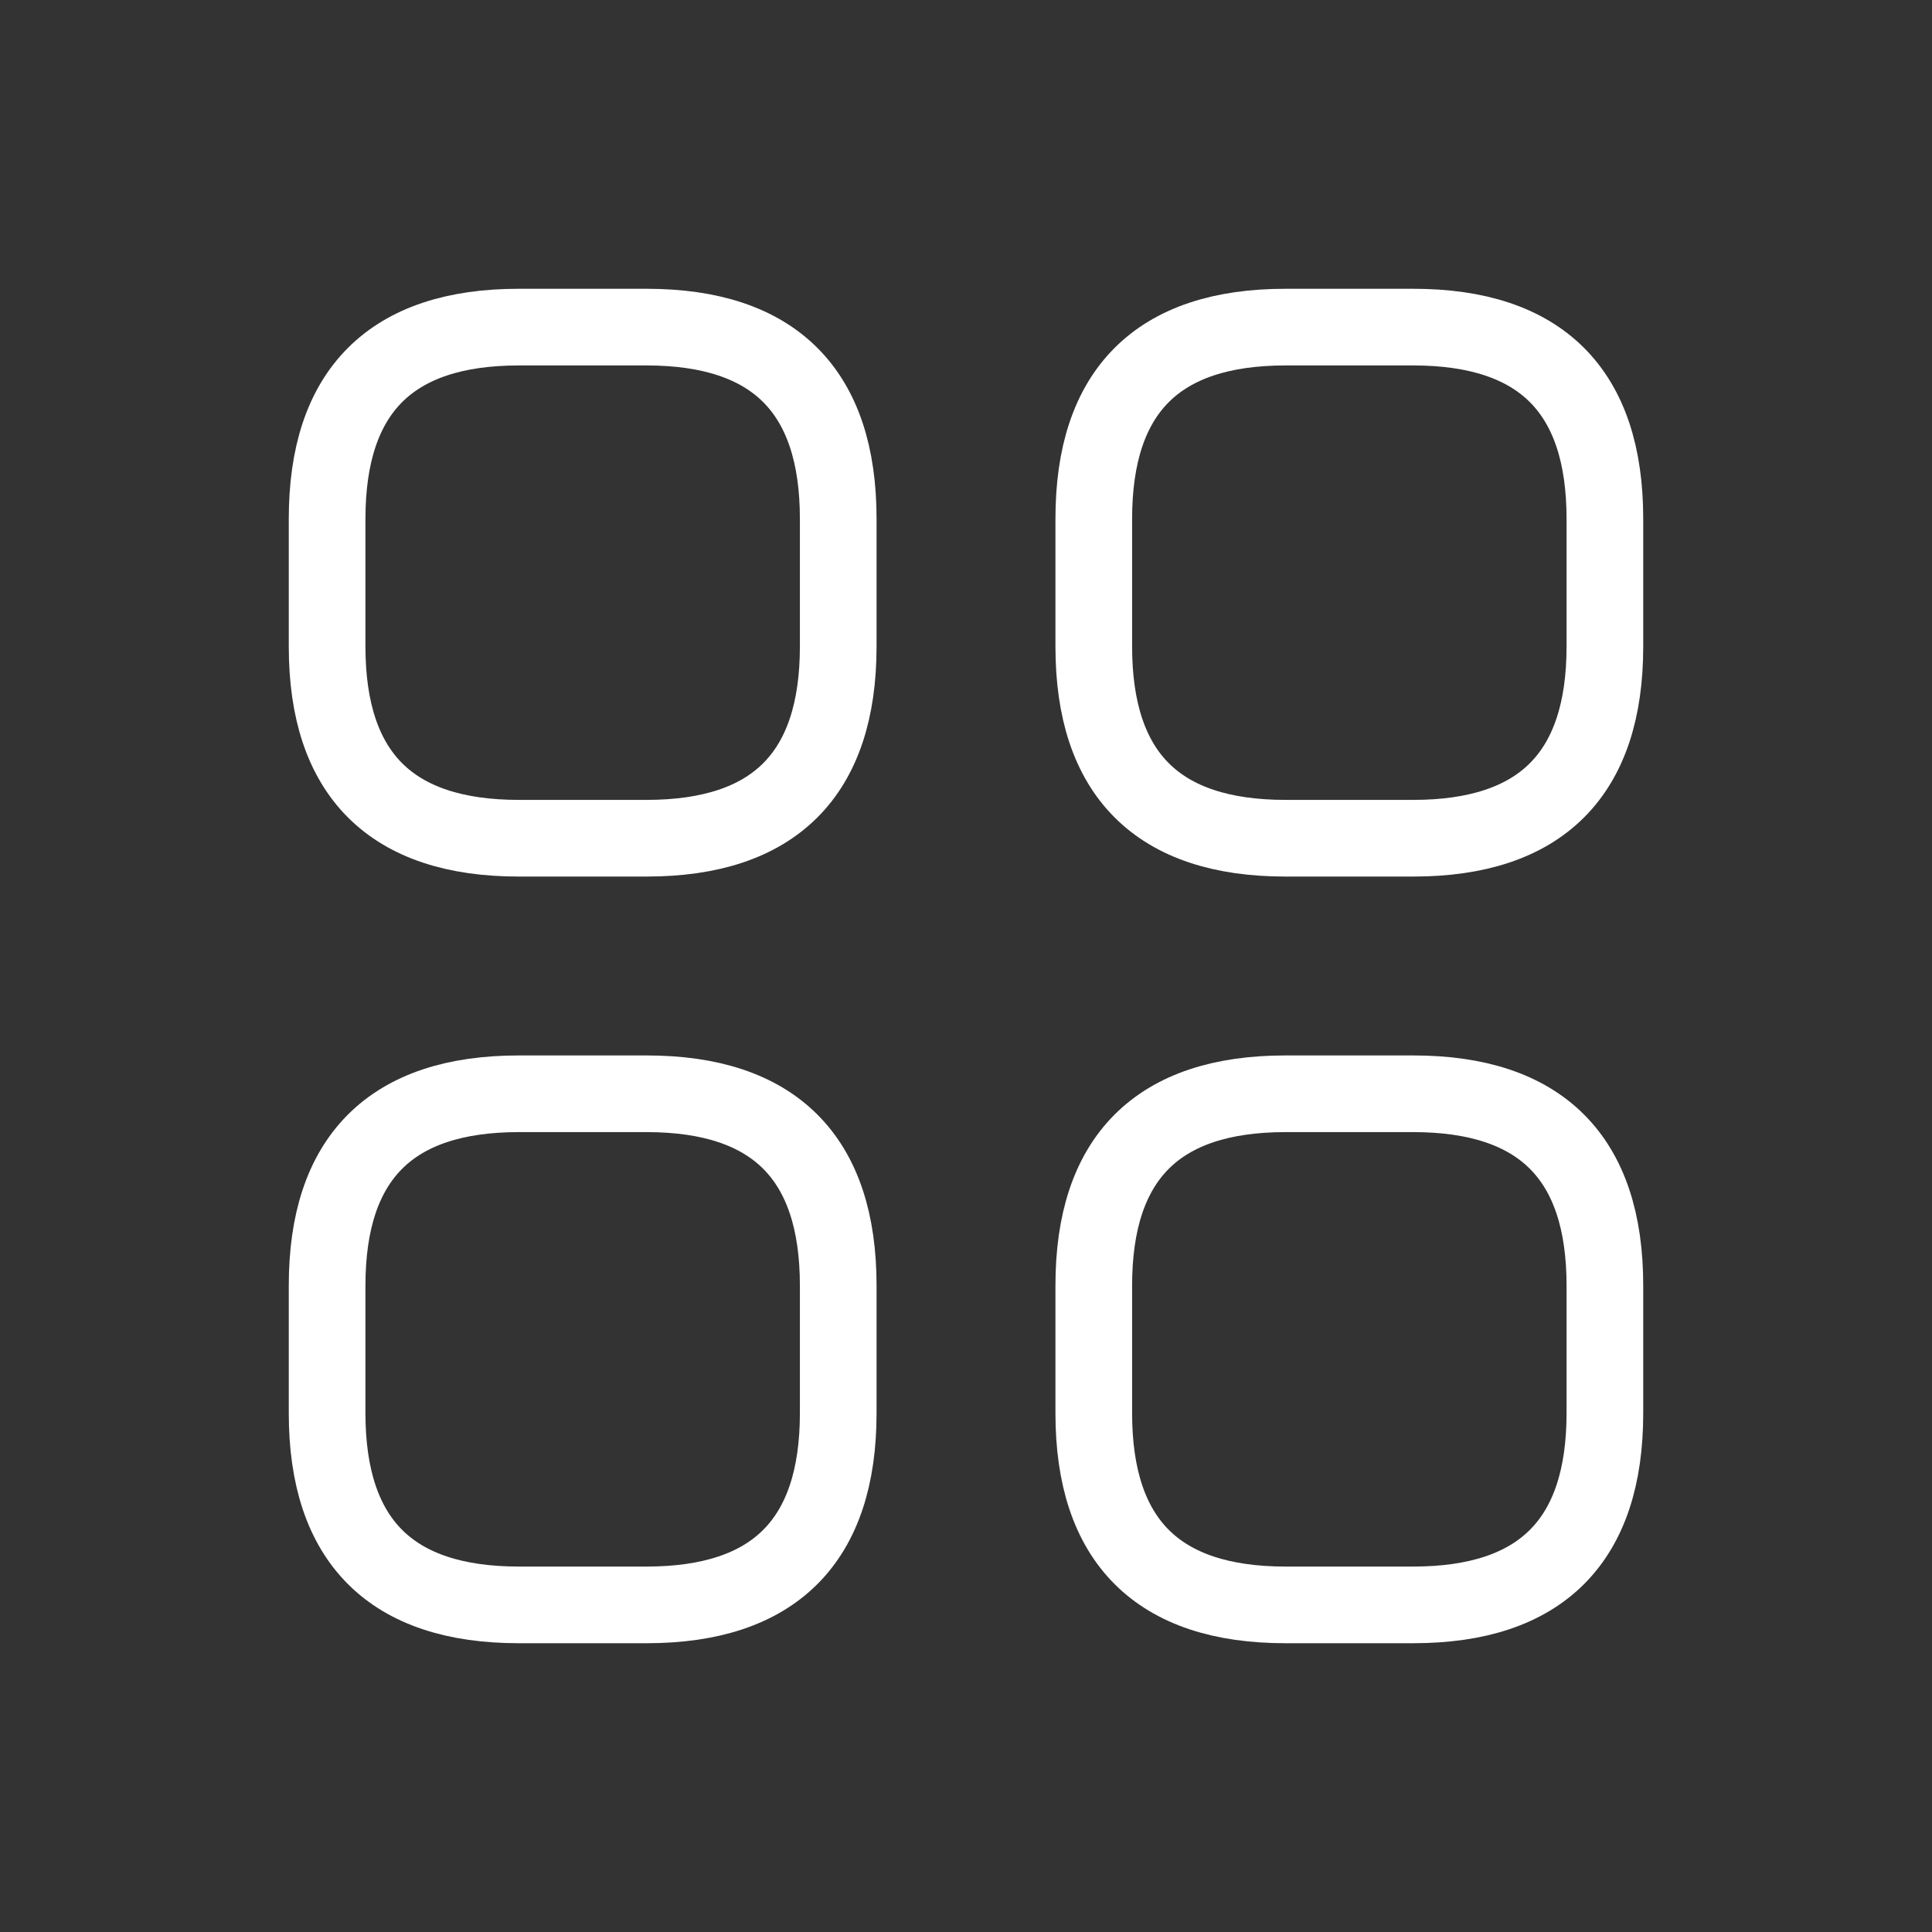 <!DOCTYPE svg PUBLIC "-//W3C//DTD SVG 1.1//EN" "http://www.w3.org/Graphics/SVG/1.1/DTD/svg11.dtd">
<!-- Uploaded to: SVG Repo, www.svgrepo.com, Transformed by: SVG Repo Mixer Tools -->
<svg width="64px" height="64px" viewBox="-3.12 -3.12 30.24 30.24" fill="none" xmlns="http://www.w3.org/2000/svg" stroke="#ffffff">
<rect x="-3.12" y="-3.12" width="30.24" height="30.24" fill="#333333" stroke="none"/>
<g id="SVGRepo_bgCarrier" stroke-width="0"/>
<g id="SVGRepo_tracerCarrier" stroke-linecap="round" stroke-linejoin="round"/>
<g id="SVGRepo_iconCarrier"> <path d="M5 10H7C9 10 10 9 10 7V5C10 3 9 2 7 2H5C3 2 2 3 2 5V7C2 9 3 10 5 10Z" stroke="#ffffff" stroke-width="1.2" stroke-miterlimit="10" stroke-linecap="round" stroke-linejoin="round"/> <path d="M17 10H19C21 10 22 9 22 7V5C22 3 21 2 19 2H17C15 2 14 3 14 5V7C14 9 15 10 17 10Z" stroke="#ffffff" stroke-width="1.2" stroke-miterlimit="10" stroke-linecap="round" stroke-linejoin="round"/> <path d="M17 22H19C21 22 22 21 22 19V17C22 15 21 14 19 14H17C15 14 14 15 14 17V19C14 21 15 22 17 22Z" stroke="#ffffff" stroke-width="1.2" stroke-miterlimit="10" stroke-linecap="round" stroke-linejoin="round"/> <path d="M5 22H7C9 22 10 21 10 19V17C10 15 9 14 7 14H5C3 14 2 15 2 17V19C2 21 3 22 5 22Z" stroke="#ffffff" stroke-width="1.2" stroke-miterlimit="10" stroke-linecap="round" stroke-linejoin="round"/> </g>
</svg>